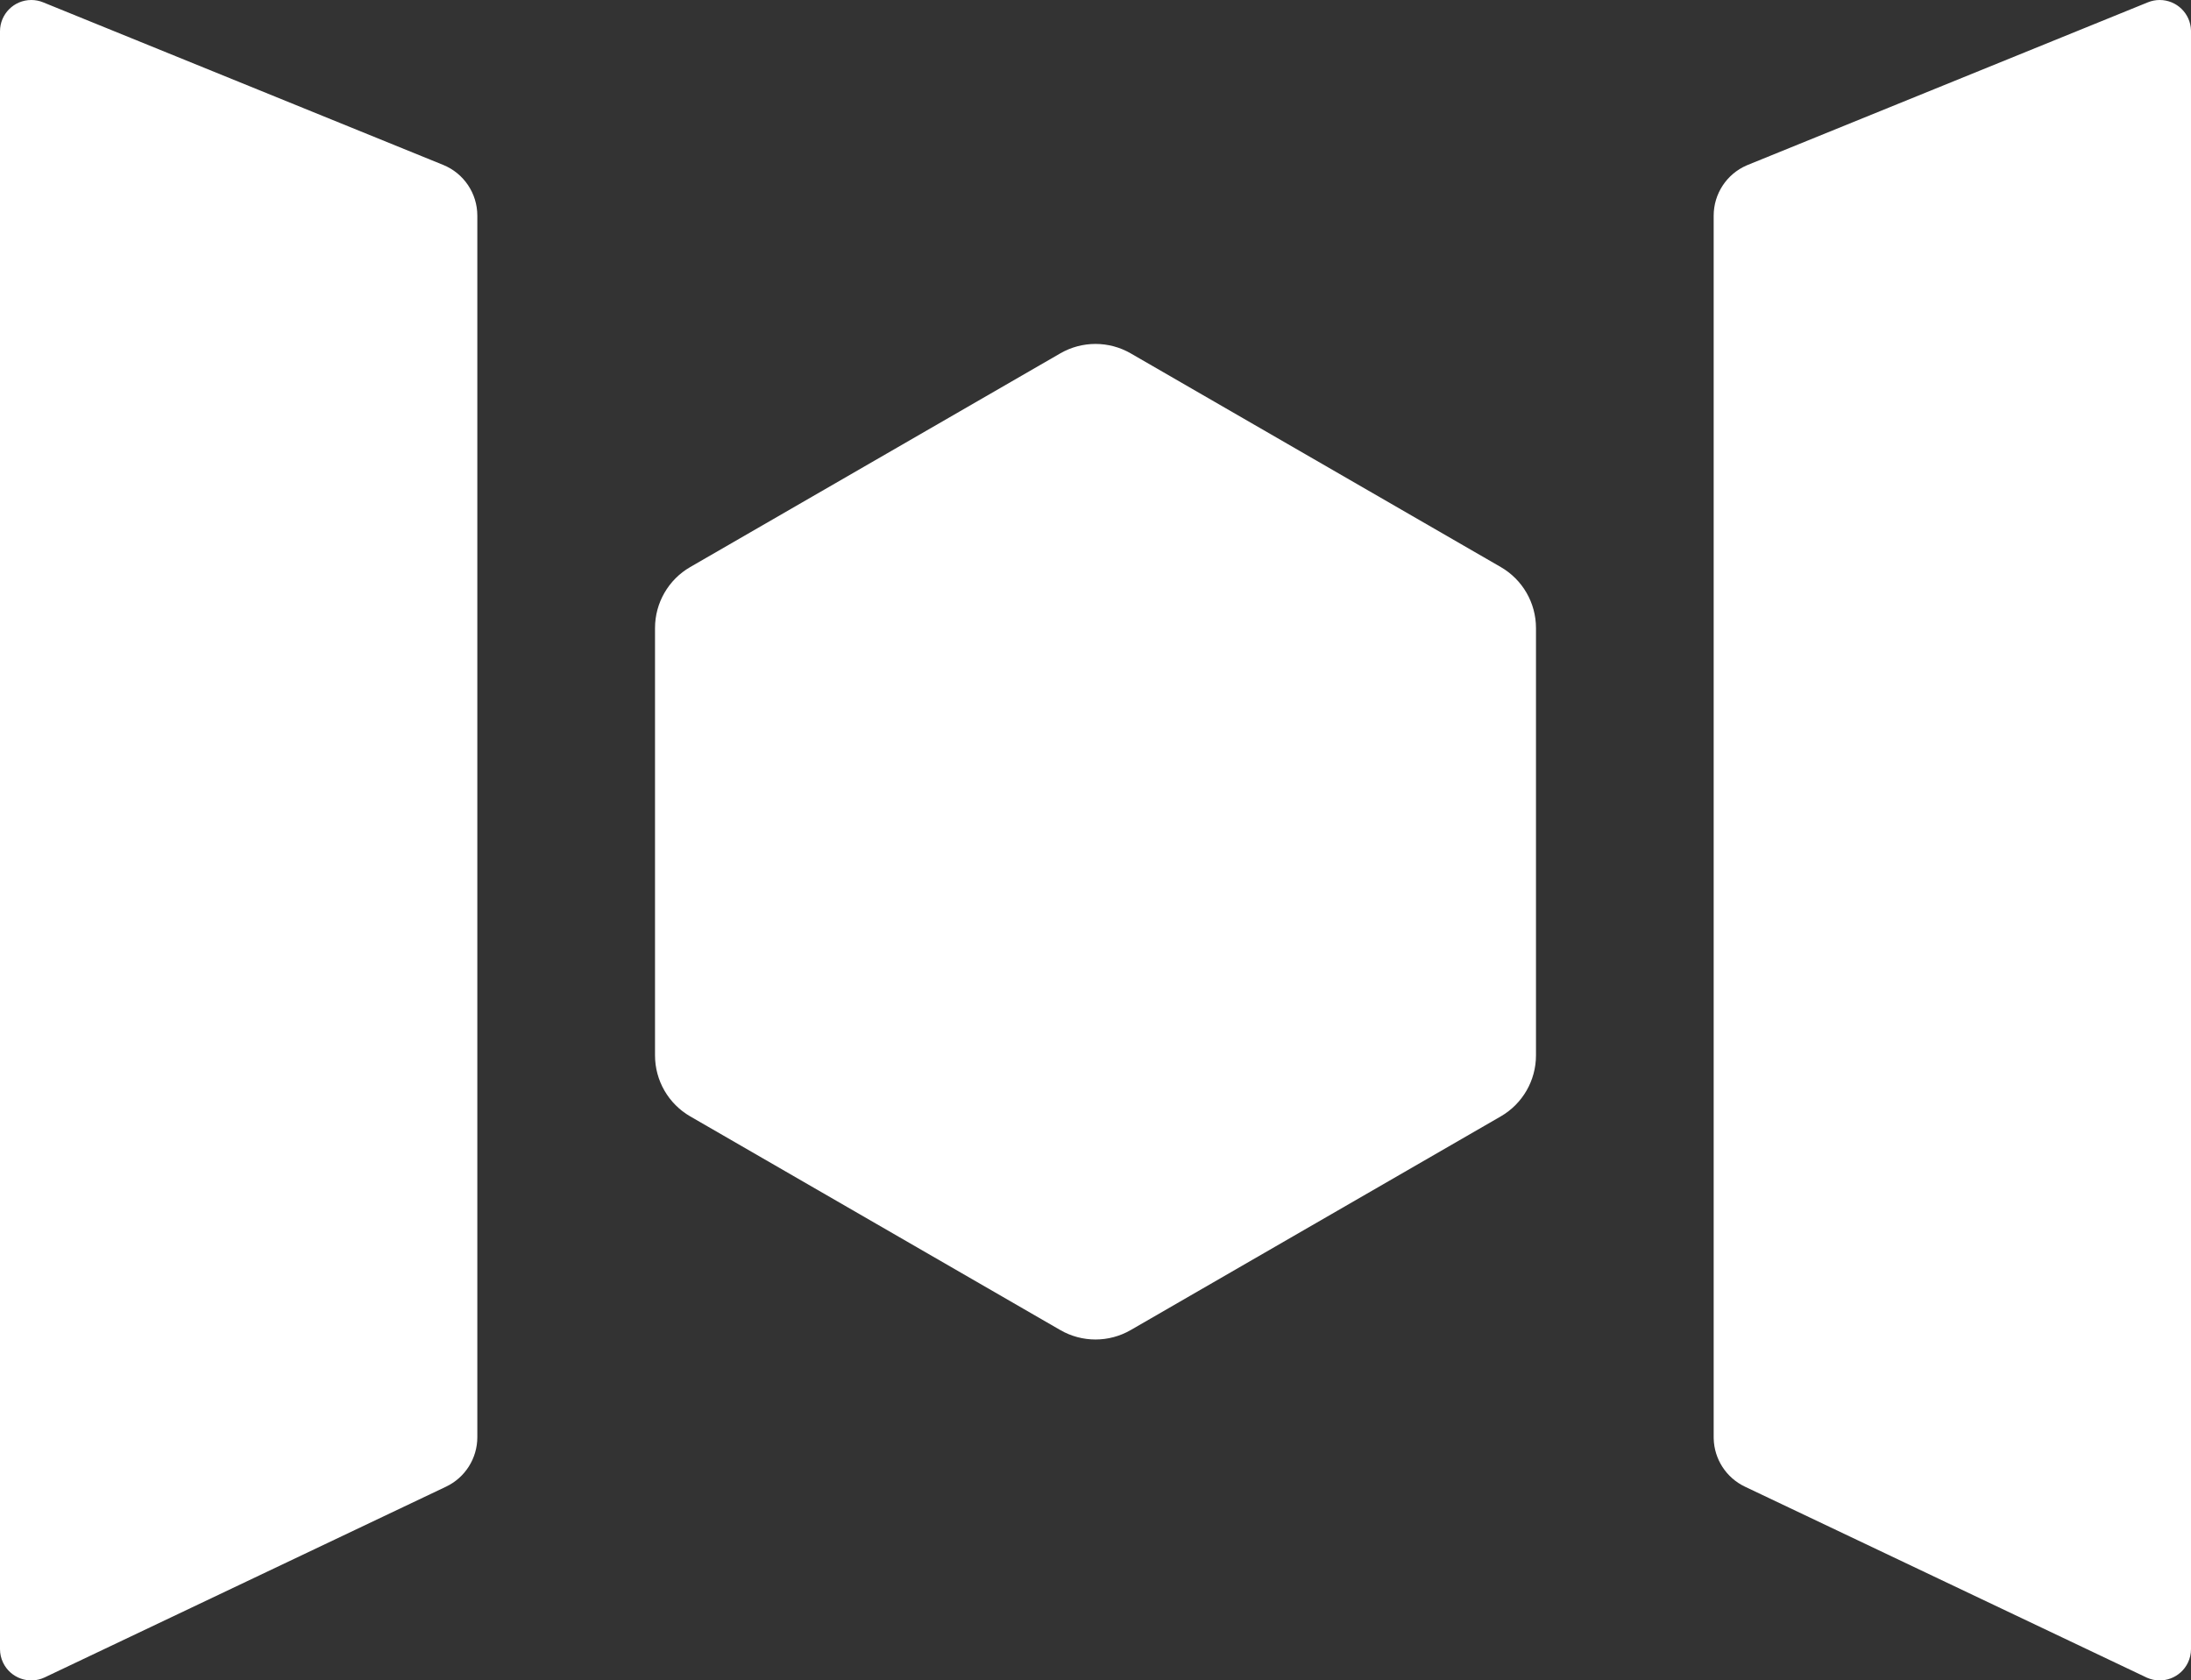 <svg width="618" height="474" viewBox="0 0 618 474" fill="none" xmlns="http://www.w3.org/2000/svg">
<rect x="0" y="0" width="618" height="474" fill="#333333" stroke="none"/>
<path fill-rule="evenodd" clip-rule="evenodd" d="M609.171 0C613.955 0 617.851 3.805 617.996 8.555L618 8.83V465.168C618 466.479 617.708 467.774 617.146 468.958C615.094 473.276 609.992 475.162 605.642 473.262L605.382 473.143L492.184 419.349C486.909 416.842 483.508 411.582 483.369 405.764L483.364 405.392V60.83C483.364 54.663 487.029 49.099 492.664 46.655L492.998 46.514L605.848 0.65C606.903 0.221 608.032 0 609.171 0ZM8.829 0C9.968 0 11.097 0.221 12.152 0.65L125.002 46.514C130.826 48.882 134.636 54.542 134.636 60.83V405.392C134.636 411.357 131.203 416.789 125.816 419.349L12.618 473.143C8.214 475.236 2.947 473.362 0.854 468.958C0.292 467.774 0 466.479 0 465.168V8.83C0 3.953 3.953 0 8.829 0ZM318.932 99.677L423.312 159.948C429.458 163.497 433.244 170.056 433.244 177.154V297.697C433.244 304.794 429.458 311.353 423.312 314.902L318.932 375.173C312.786 378.722 305.214 378.722 299.068 375.173L194.688 314.902C188.542 311.353 184.756 304.794 184.756 297.697V177.154C184.756 170.056 188.542 163.497 194.688 159.948L299.068 99.677C305.214 96.128 312.786 96.128 318.932 99.677Z" fill="white"/>
</svg>
